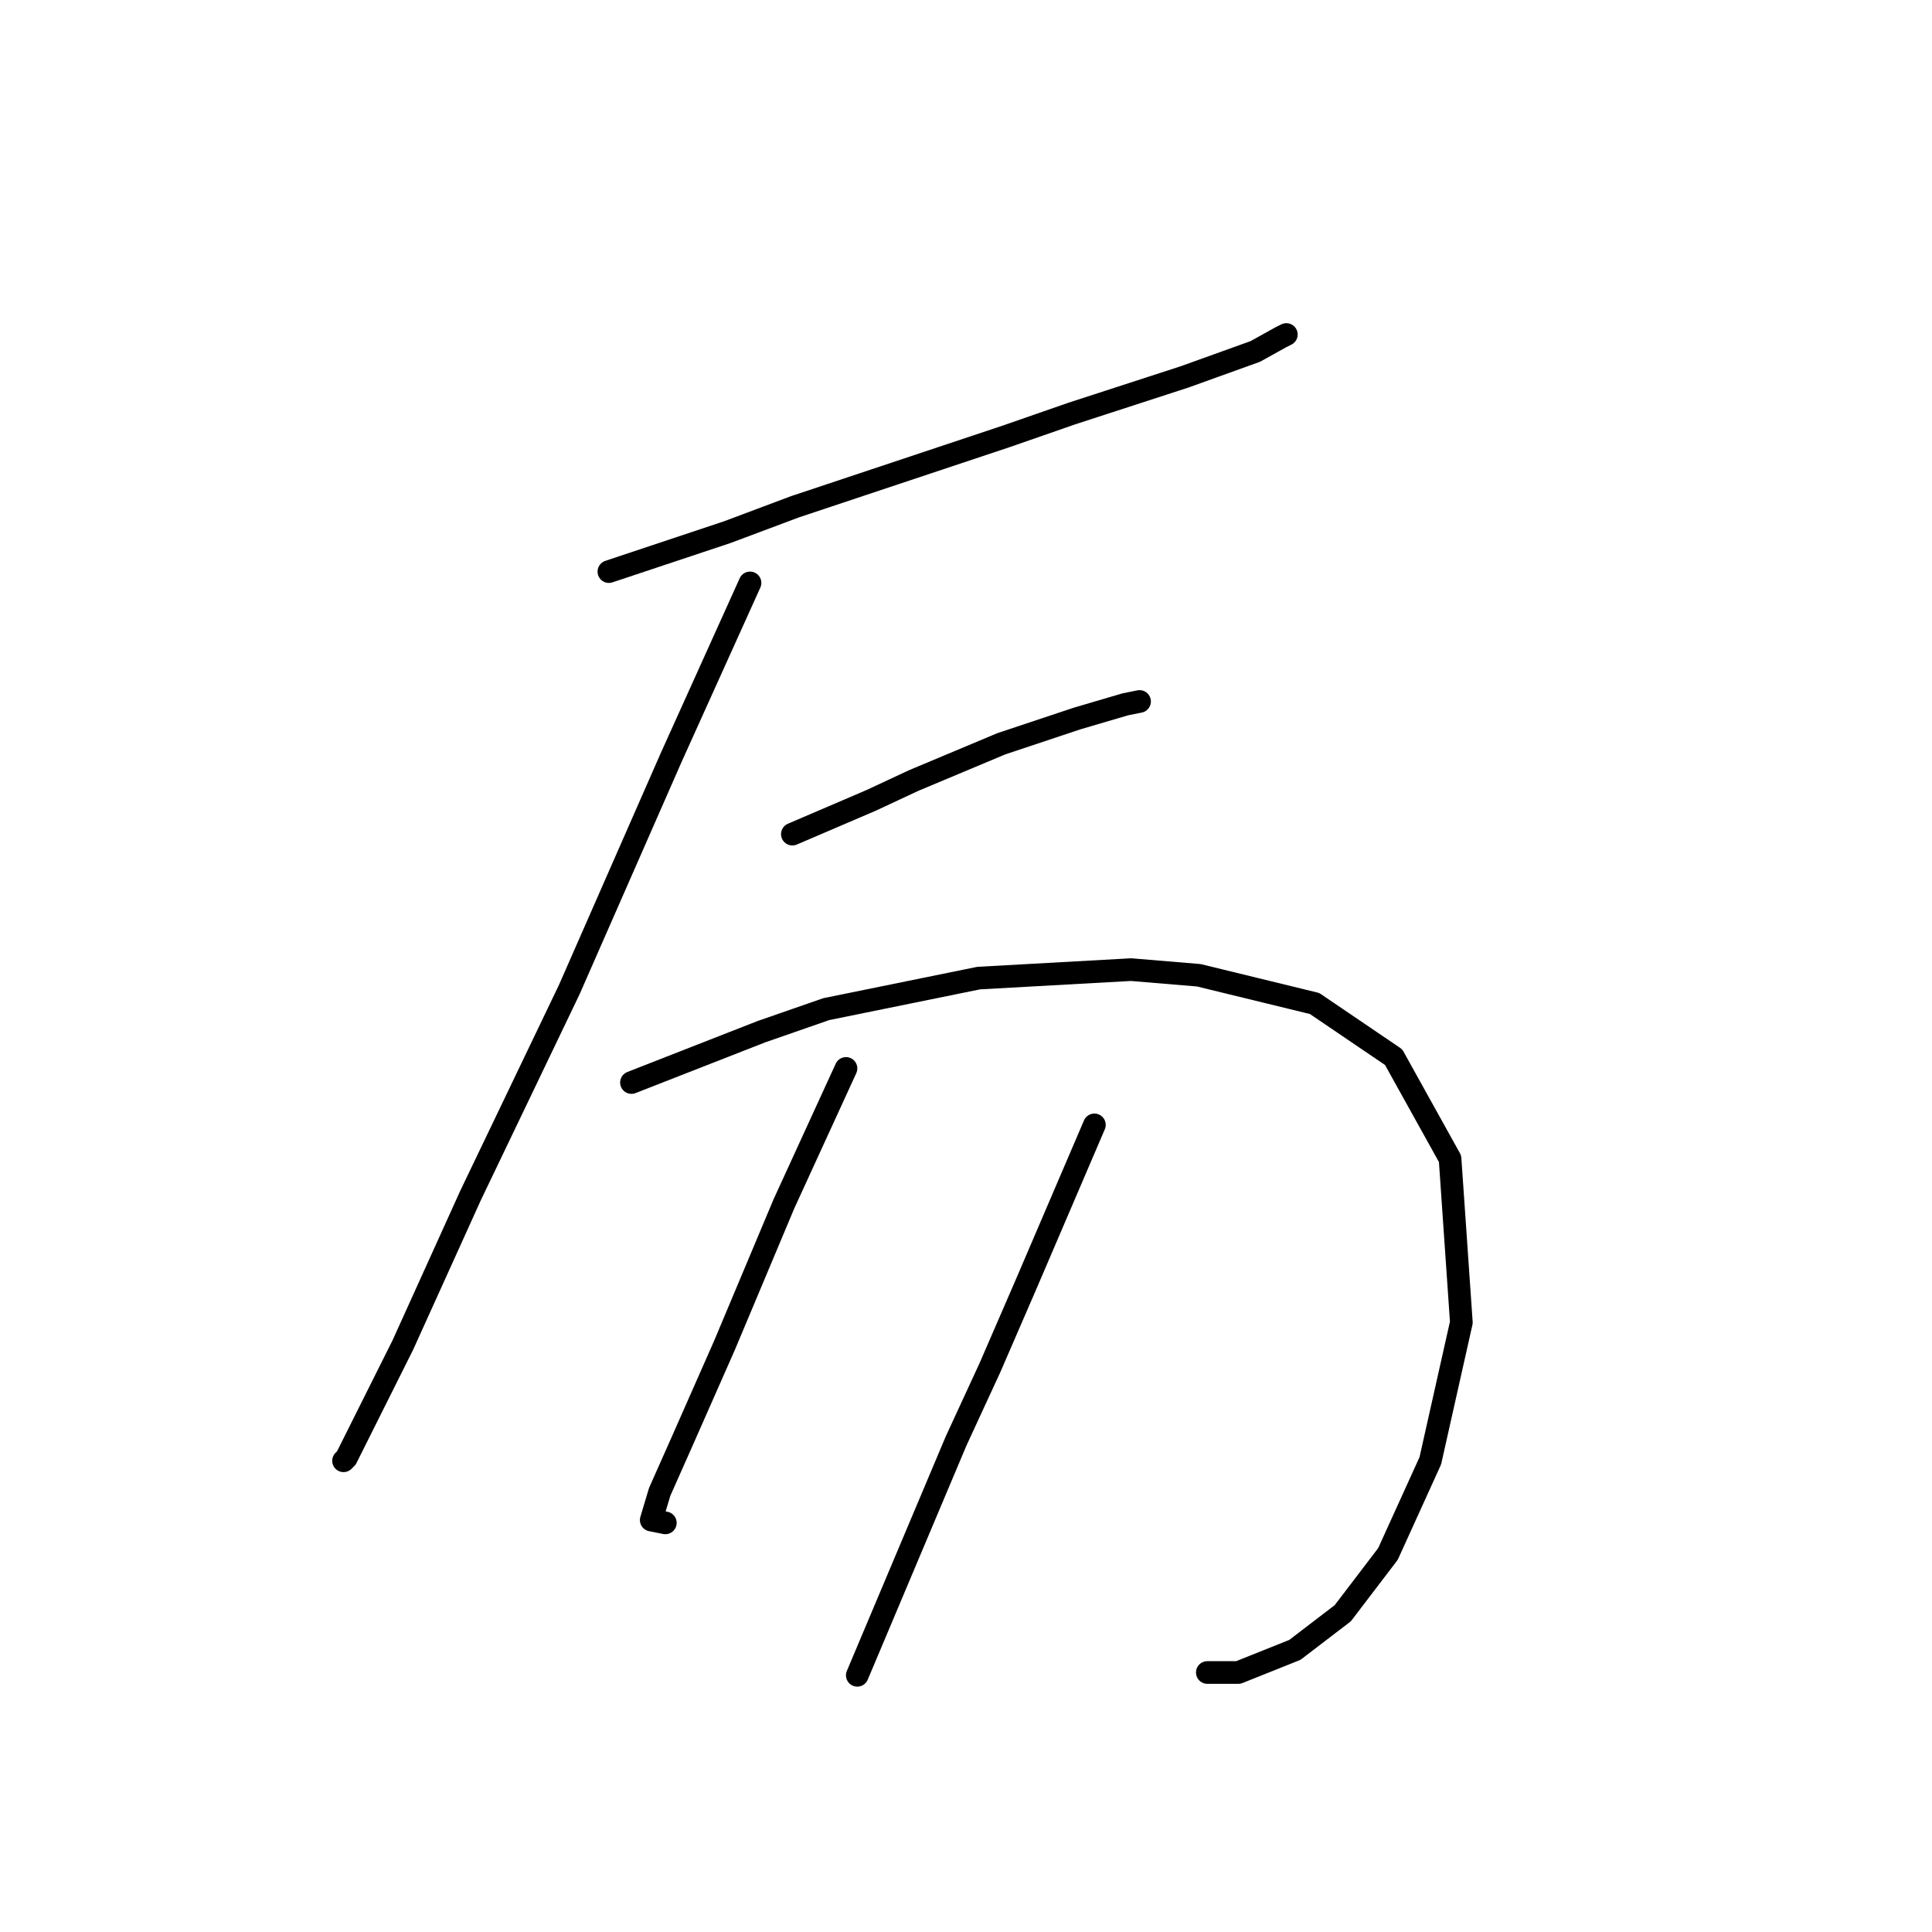 <?xml version="1.0" standalone="no"?>
    <svg width="256" height="256" xmlns="http://www.w3.org/2000/svg" version="1.1">
    <polyline stroke="black" stroke-width="3" stroke-linecap="round" fill="transparent" stroke-linejoin="round" points="80.68 75.742 88.535 73.124 96.389 70.506 105.366 67.139 114.343 64.147 133.418 57.789 142.021 54.796 156.982 49.934 166.333 46.568 169.699 44.698 170.448 44.324 170.448 44.324 " />
        <polyline stroke="black" stroke-width="3" stroke-linecap="round" fill="transparent" stroke-linejoin="round" points="99.382 77.238 94.145 88.833 88.909 100.428 75.444 131.099 62.353 158.403 53.376 178.227 48.139 188.699 45.895 193.188 45.521 193.562 45.521 193.562 " />
        <polyline stroke="black" stroke-width="3" stroke-linecap="round" fill="transparent" stroke-linejoin="round" points="104.992 110.527 110.229 108.283 115.465 106.039 121.075 103.42 132.67 98.558 142.769 95.192 149.128 93.322 150.998 92.948 150.998 92.948 " />
        <polyline stroke="black" stroke-width="3" stroke-linecap="round" fill="transparent" stroke-linejoin="round" points="83.672 143.442 92.275 140.075 100.878 136.709 109.48 133.717 129.678 129.603 149.876 128.48 158.853 129.229 174.188 132.969 184.661 140.075 192.141 153.541 193.637 175.234 189.523 193.562 183.913 205.905 177.928 213.759 171.57 218.622 164.089 221.614 159.975 221.614 159.975 221.614 " />
        <polyline stroke="black" stroke-width="3" stroke-linecap="round" fill="transparent" stroke-linejoin="round" points="112.099 141.572 107.984 150.548 103.87 159.525 96.015 178.227 90.405 190.944 87.413 197.676 86.291 201.416 88.161 201.79 88.161 201.79 " />
        <polyline stroke="black" stroke-width="3" stroke-linecap="round" fill="transparent" stroke-linejoin="round" points="145.013 149.052 140.525 159.525 136.037 169.998 131.174 181.219 126.686 190.944 113.595 221.988 113.595 221.988 " />
        </svg>